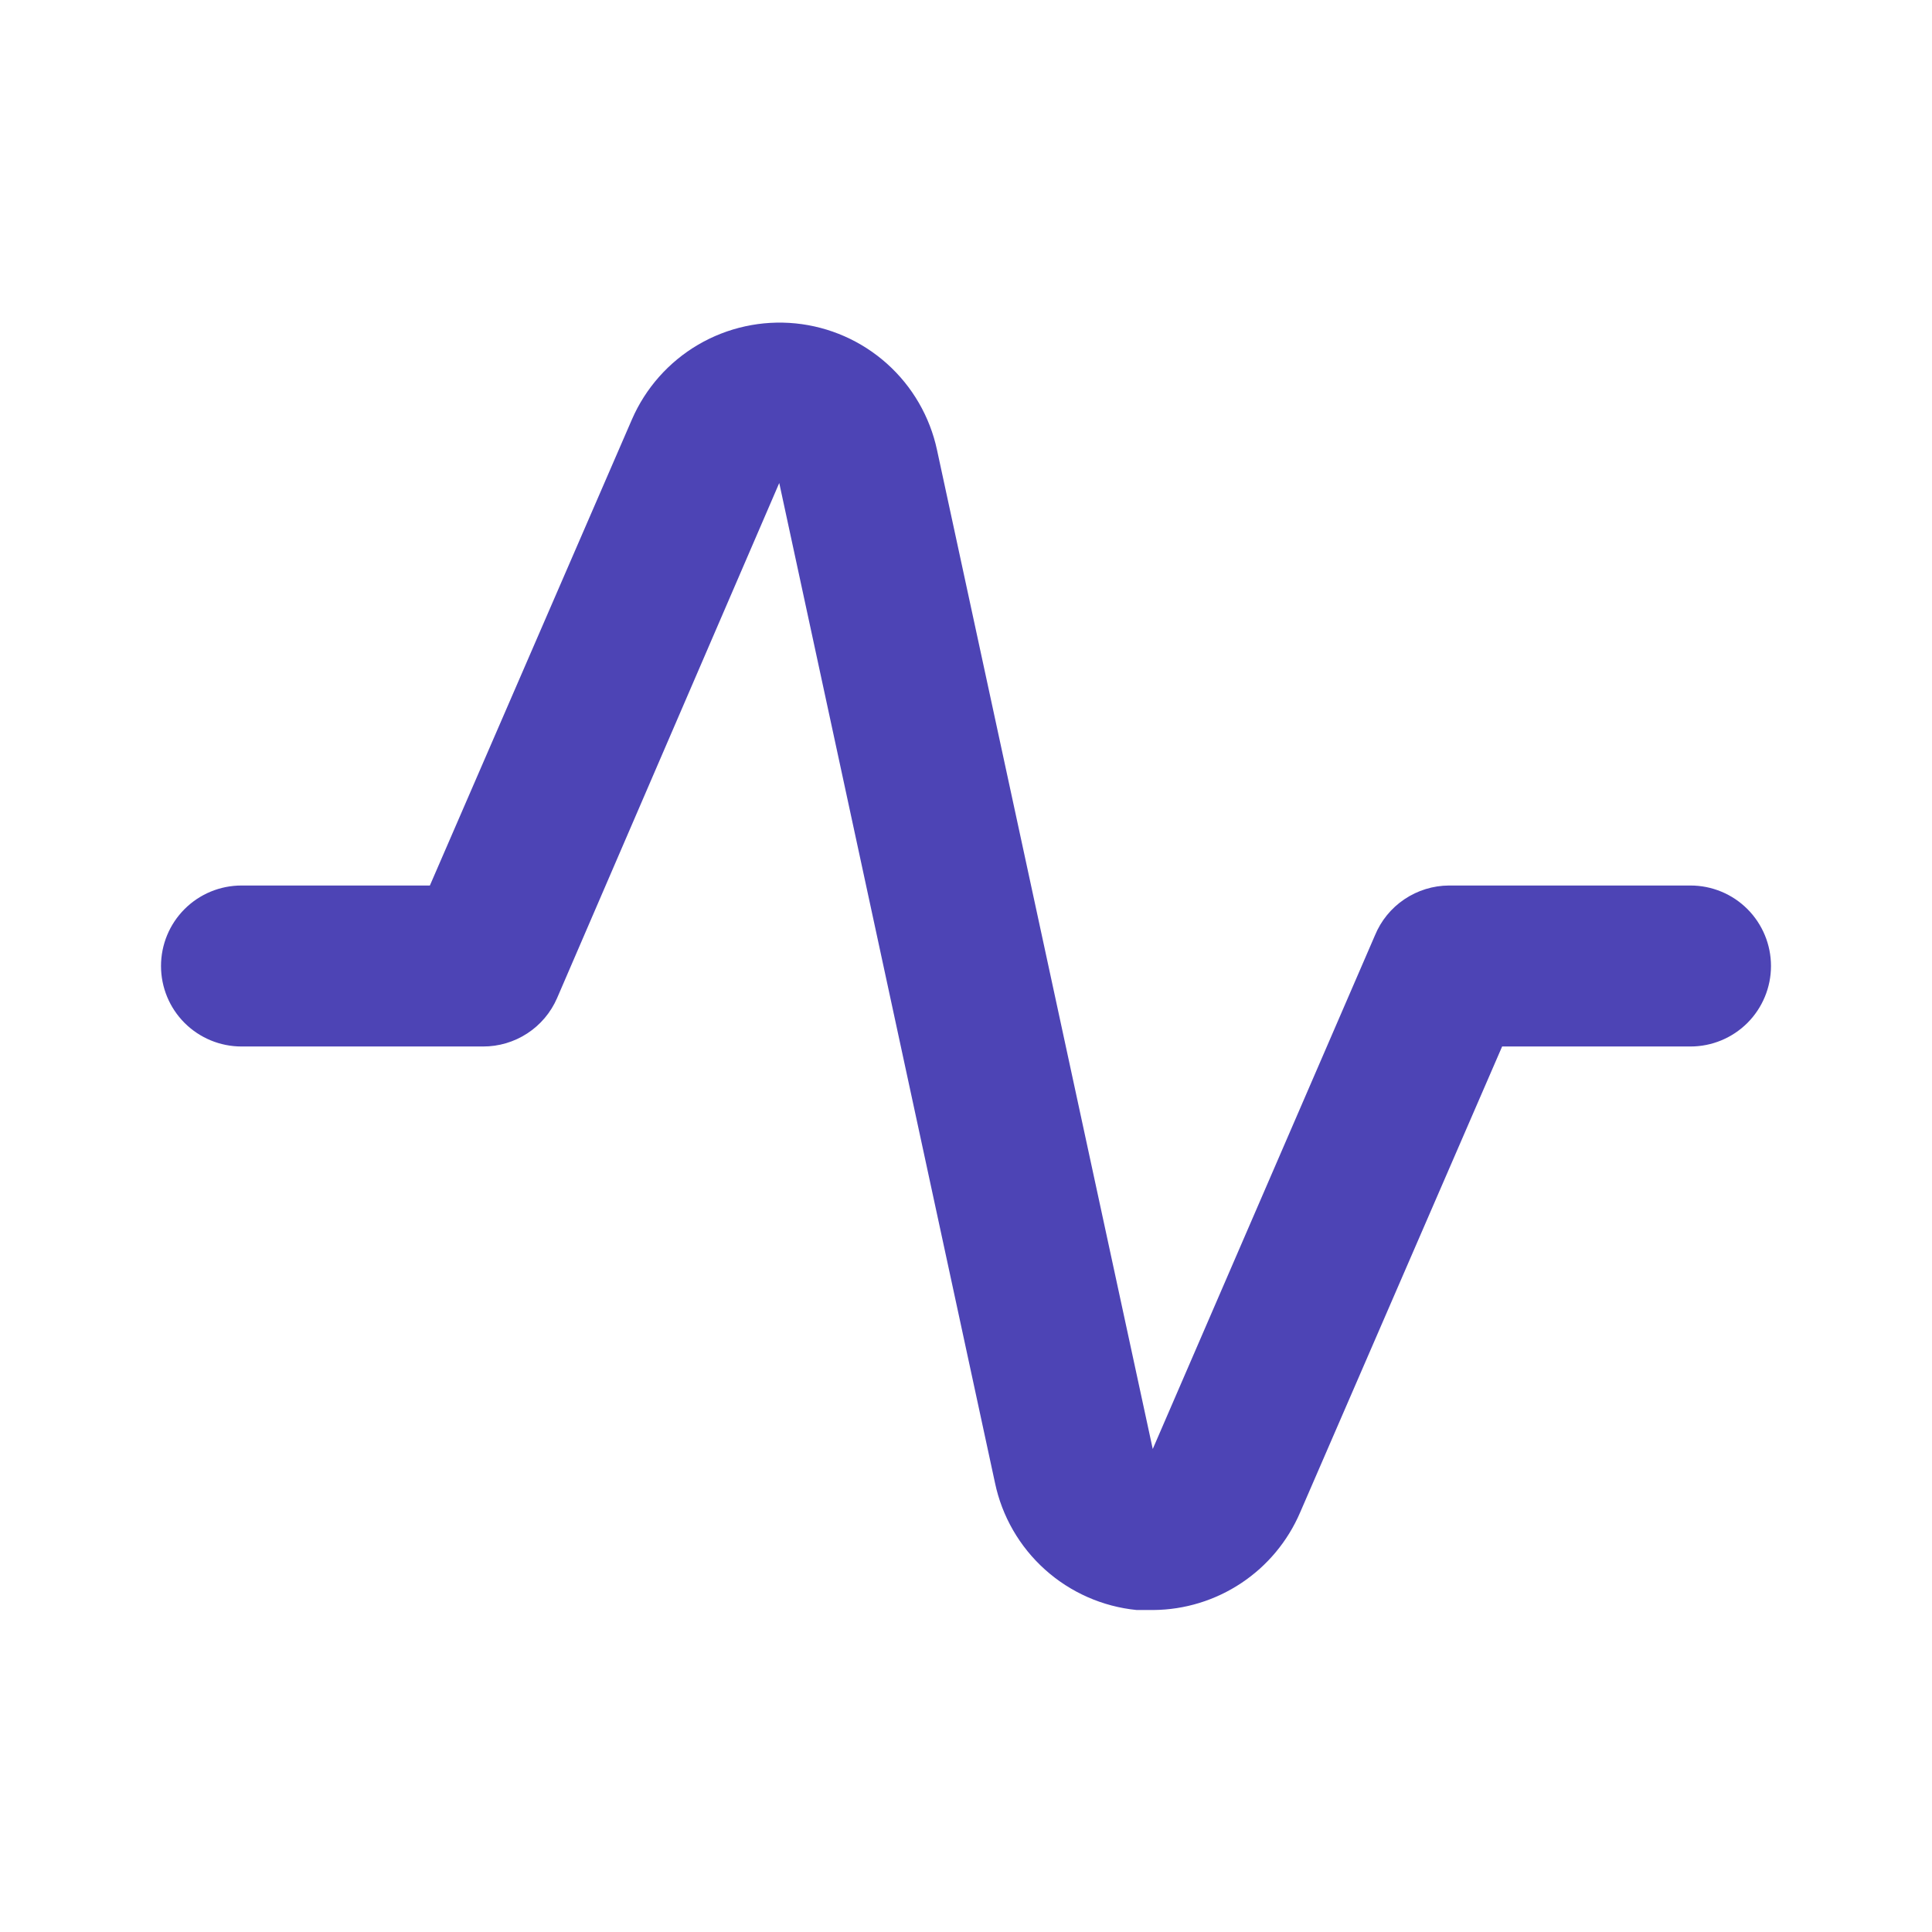 <svg width="56" height="56" viewBox="0 0 56 56" fill="none" xmlns="http://www.w3.org/2000/svg">
<g clip-path="url(#clip0_58_286)">
<path d="M33.437 46.667H32.947C31.959 46.569 31.028 46.158 30.29 45.495C29.551 44.832 29.043 43.951 28.84 42.98L22.587 14L16.146 28.933C15.964 29.351 15.664 29.706 15.283 29.954C14.901 30.203 14.455 30.335 14 30.333H7C6.381 30.333 5.788 30.087 5.35 29.65C4.912 29.212 4.667 28.619 4.667 28C4.667 27.381 4.912 26.788 5.35 26.35C5.788 25.912 6.381 25.667 7 25.667H12.46L18.317 12.157C18.711 11.25 19.383 10.492 20.235 9.992C21.088 9.492 22.078 9.276 23.062 9.374C24.045 9.473 24.972 9.881 25.709 10.541C26.445 11.2 26.953 12.076 27.16 13.043L33.413 42L39.853 27.113C40.028 26.687 40.325 26.322 40.708 26.065C41.09 25.808 41.539 25.669 42 25.667H49C49.619 25.667 50.212 25.912 50.65 26.35C51.087 26.788 51.333 27.381 51.333 28C51.333 28.619 51.087 29.212 50.65 29.65C50.212 30.087 49.619 30.333 49 30.333H43.54L37.683 43.843C37.325 44.675 36.734 45.385 35.98 45.886C35.225 46.388 34.342 46.659 33.437 46.667Z" fill="#4D44B5"/>
</g>
<defs>
<clipPath id="clip0_58_286">
<rect width="56" height="56" fill="white"/>
</clipPath>
</defs>
</svg>
